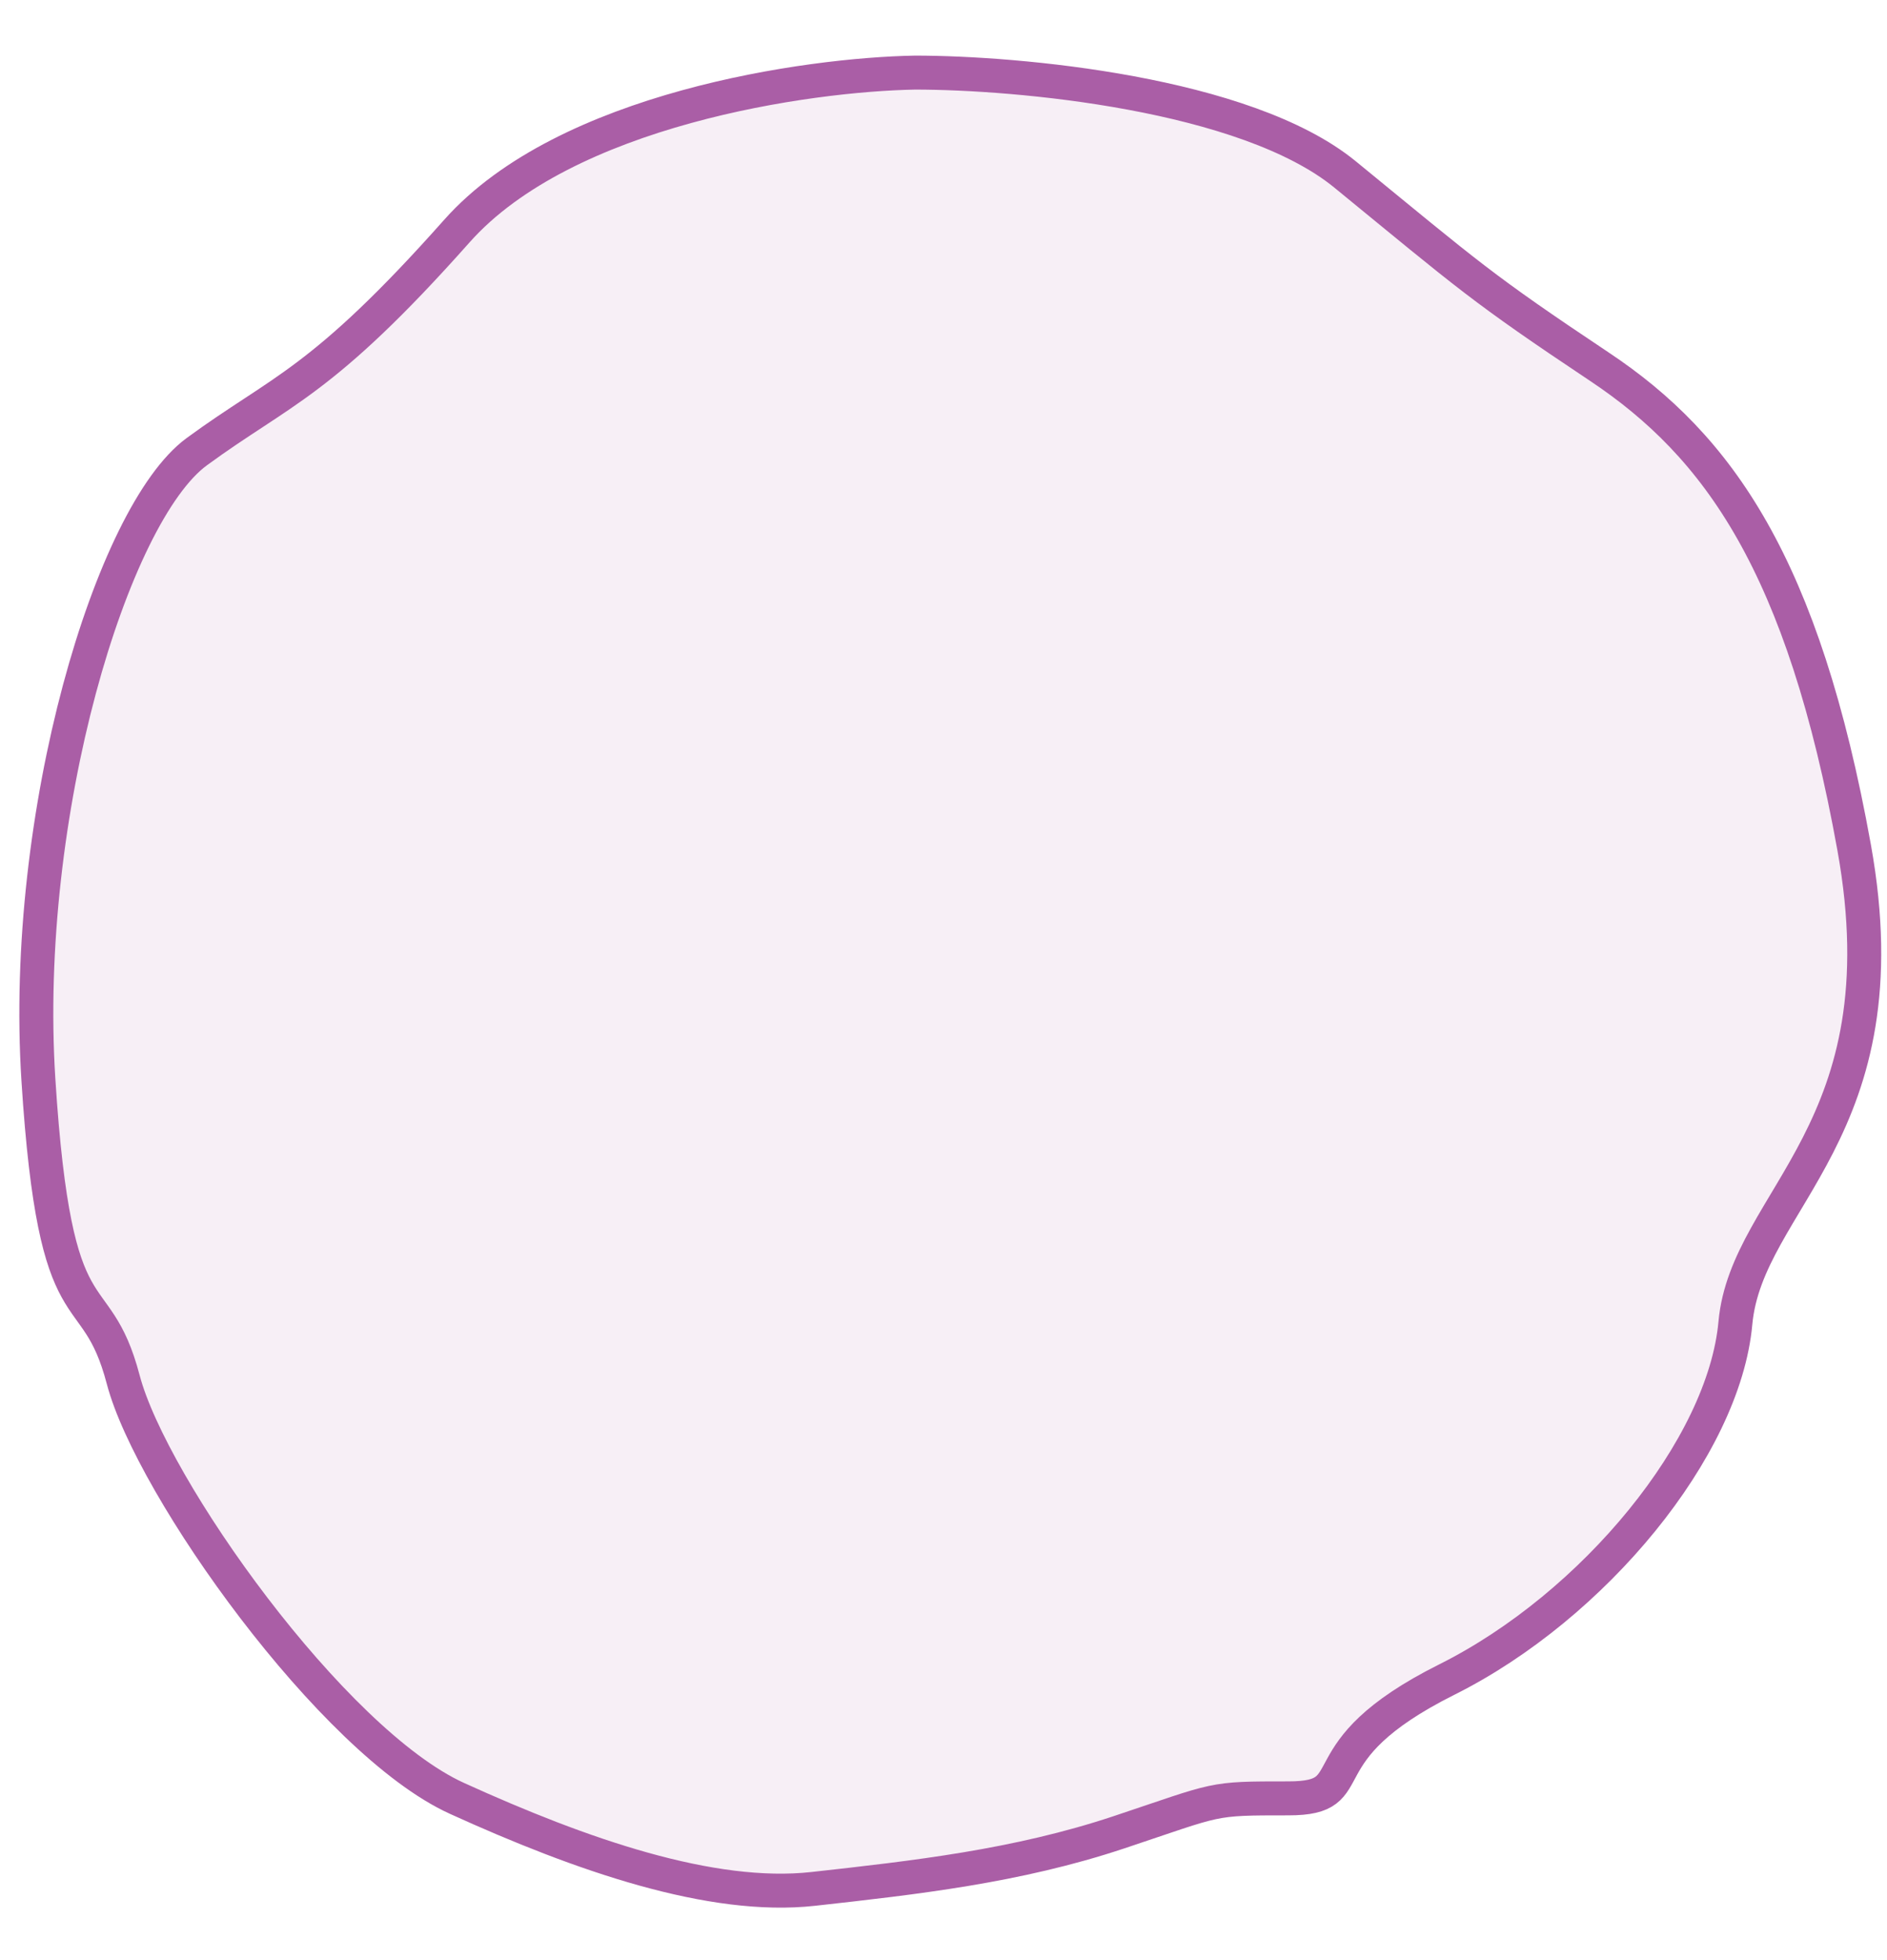 <svg width="26" height="27" viewBox="0 0 26 27" fill="none" xmlns="http://www.w3.org/2000/svg">
<path d="M6.296 3.182C7.793 1.499 11.129 1.026 12.609 1C14.012 1 17.161 1.281 18.533 2.403C20.248 3.806 20.404 3.962 22.04 5.053C23.677 6.144 24.846 7.781 25.548 11.678C26.249 15.575 24.067 16.51 23.911 18.225C23.755 19.94 21.962 22.122 19.936 23.135C17.909 24.148 18.845 24.772 17.753 24.772C16.662 24.772 16.818 24.772 15.415 25.24C14.012 25.707 12.609 25.863 11.206 26.019C9.803 26.175 8.011 25.552 6.296 24.772C4.581 23.993 2.087 20.485 1.698 19.004C1.308 17.523 0.762 18.537 0.529 14.873C0.295 11.21 1.542 7.079 2.711 6.222C3.88 5.365 4.426 5.287 6.296 3.182Z" fill="#AA5EA6" fill-opacity="0.1" stroke="#AA5EA6" stroke-width="0.468"/>
</svg>
